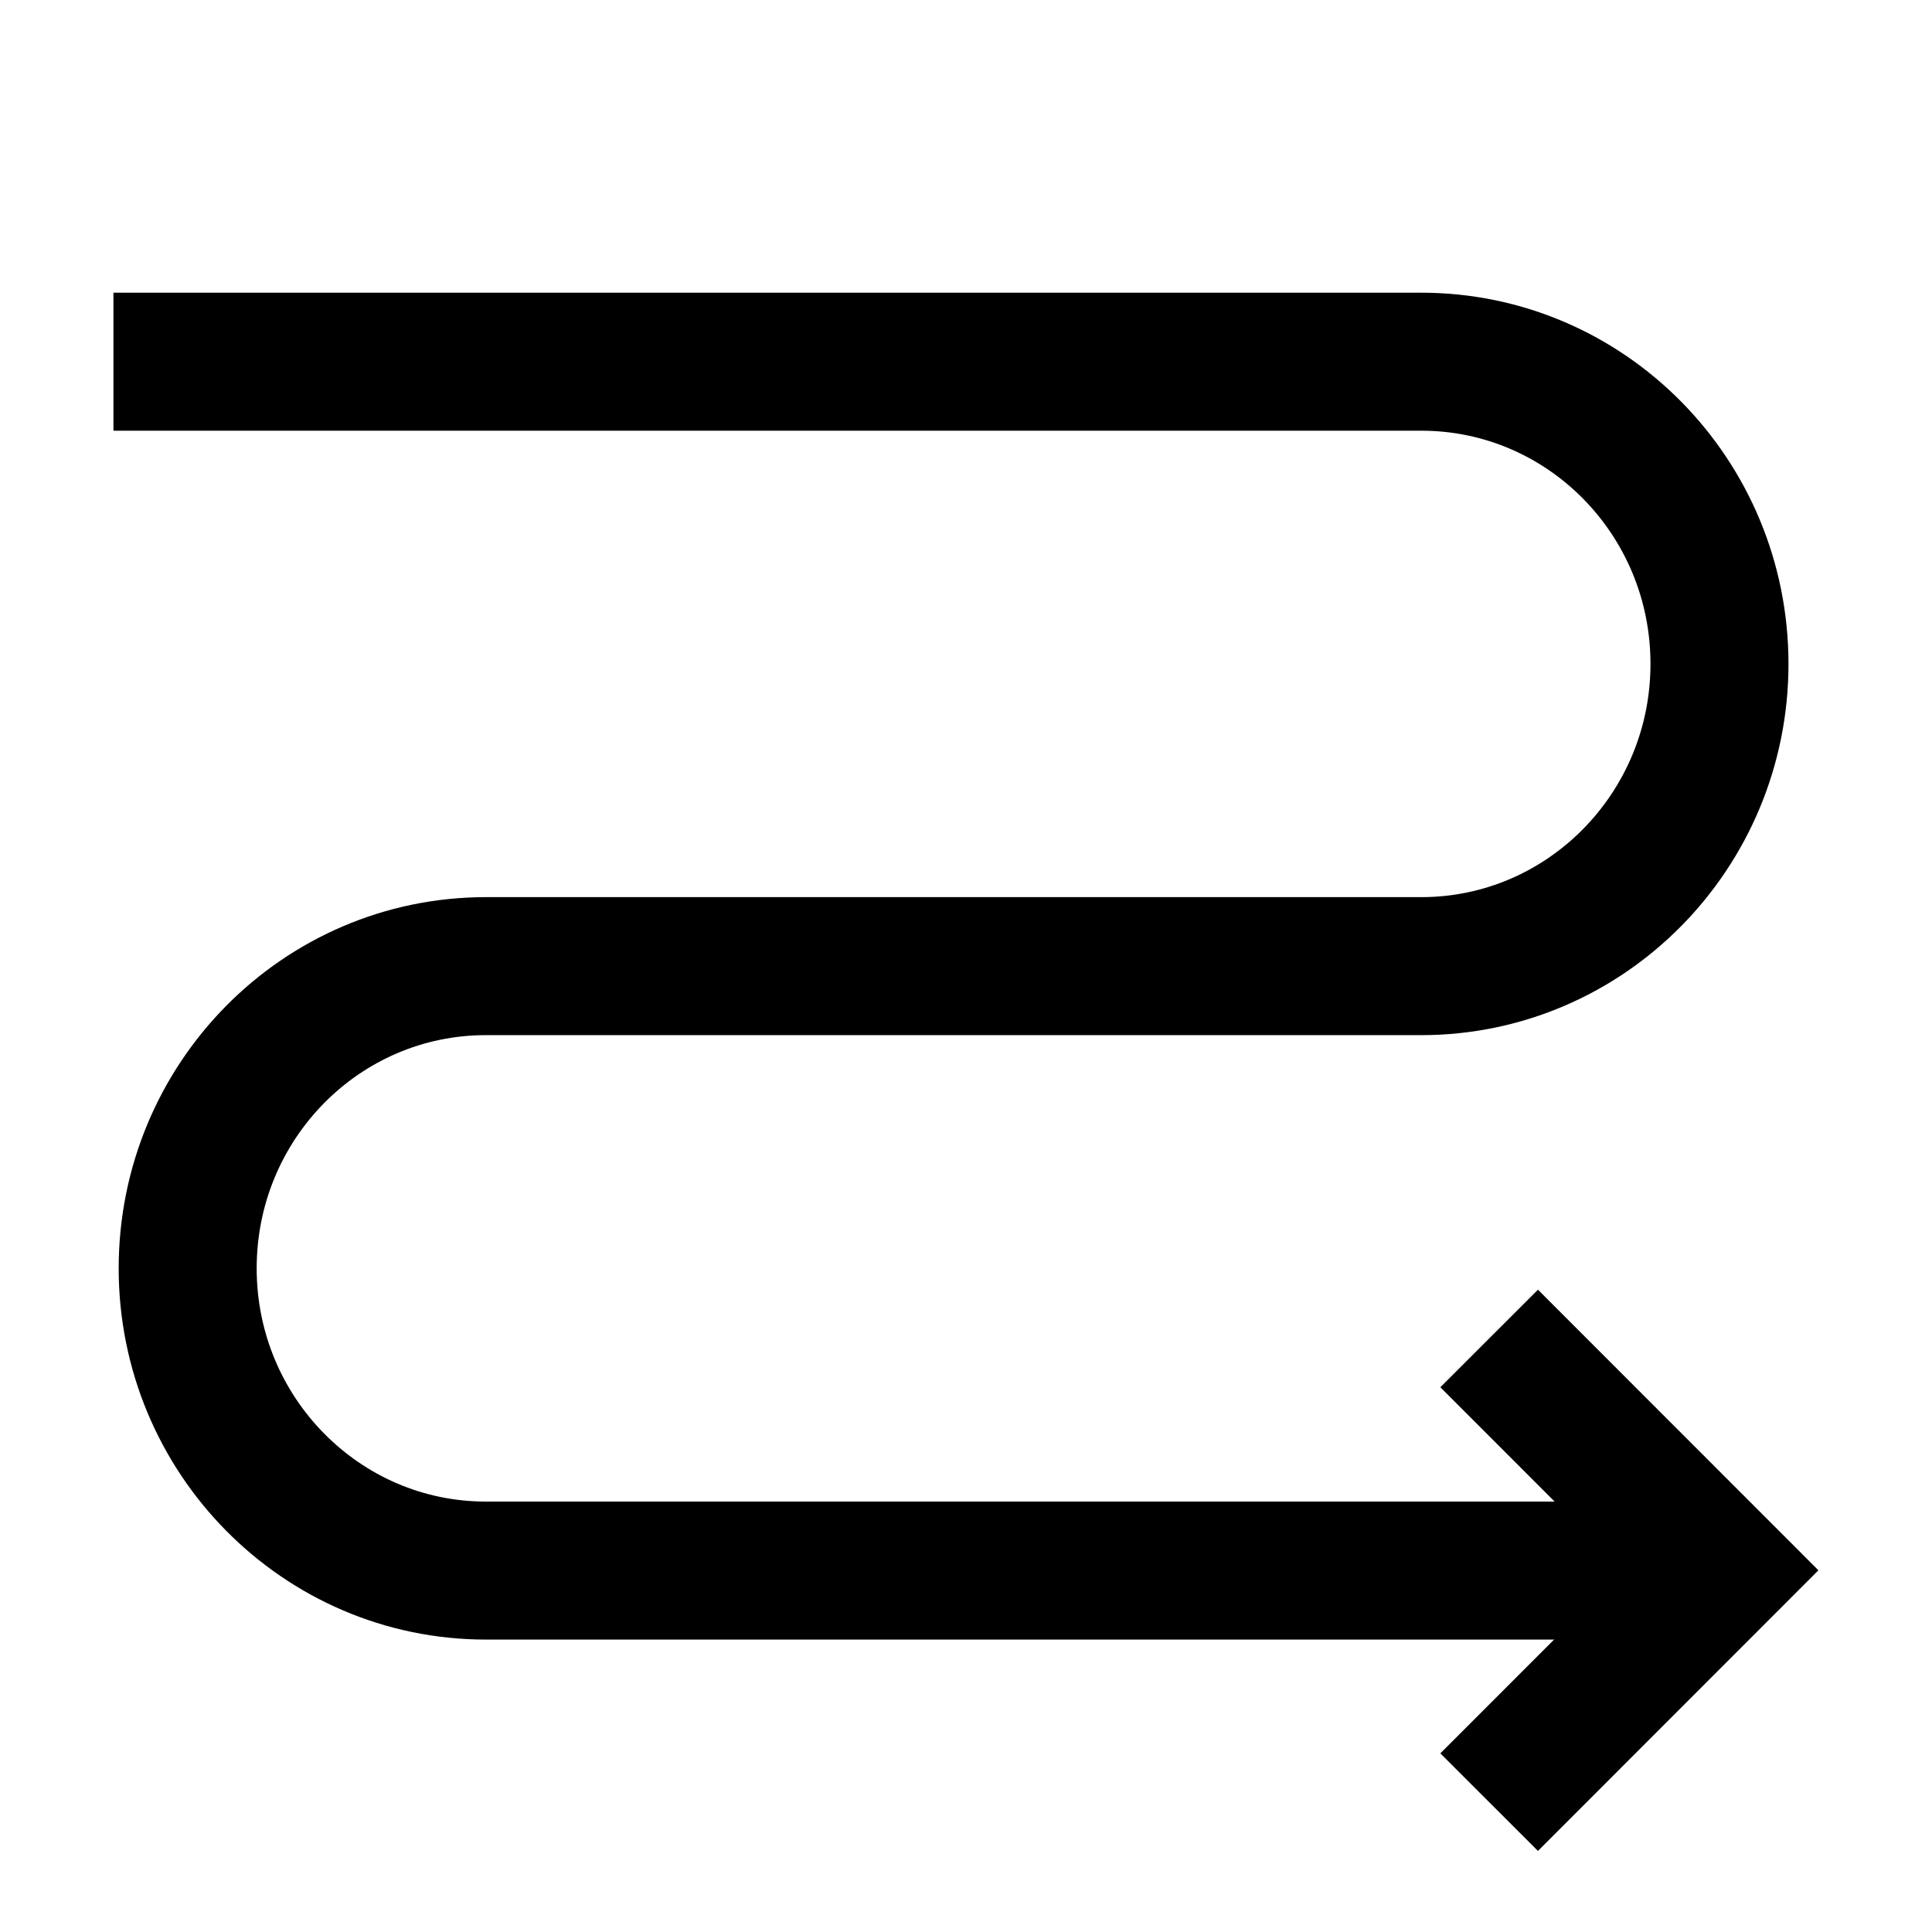 <?xml version="1.0" encoding="UTF-8" standalone="no"?>
<svg
   xmlns:dc="http://purl.org/dc/elements/1.1/"
   xmlns:cc="http://creativecommons.org/ns#"
   xmlns:rdf="http://www.w3.org/1999/02/22-rdf-syntax-ns#"
   xmlns:svg="http://www.w3.org/2000/svg"
   xmlns="http://www.w3.org/2000/svg"
   xmlns:sodipodi="http://sodipodi.sourceforge.net/DTD/sodipodi-0.dtd"
   xmlns:inkscape="http://www.inkscape.org/namespaces/inkscape"
   fill="none"
   viewBox="-0.5 -0.5 14 14"
   height="14"
   width="14"
   version="1.1"
   id="svg845"
   sodipodi:docname="led-position-line.svg"
   inkscape:version="1.0beta2 (074b463, 2020-02-02)">
  <defs
     id="defs849" />
  <sodipodi:namedview
     inkscape:object-paths="true"
     inkscape:document-rotation="0"
     pagecolor="#ffffff"
     bordercolor="#666666"
     borderopacity="1"
     objecttolerance="10"
     gridtolerance="10"
     guidetolerance="10"
     inkscape:pageopacity="0"
     inkscape:pageshadow="2"
     inkscape:window-width="1920"
     inkscape:window-height="1129"
     id="namedview847"
     showgrid="false"
     inkscape:zoom="47.426662"
     inkscape:cx="3.9217279"
     inkscape:cy="6.4699672"
     inkscape:window-x="-8"
     inkscape:window-y="-8"
     inkscape:window-maximized="1"
     inkscape:current-layer="svg845" />
  <path
     sodipodi:nodetypes="ccc"
     inkscape:connector-curvature="0"
     d="m 10.291,12.559 1.679,-1.68 -1.679,-1.68"
     style="fill:none;stroke:#000000;stroke-width:1px;stroke-linecap:butt;stroke-linejoin:miter;stroke-opacity:1"
     id="path2691" />
  <path
     sodipodi:nodetypes="ccsccscc"
     inkscape:connector-curvature="0"
     d="M 0.322,2.121 H 9.799 c 1.194,0 2.161,0.98 2.161,2.19 0,1.209 -0.968,2.19 -2.161,2.19 H 3.021 c -1.194,0 -2.161,0.98 -2.161,2.19 1e-6,1.209 0.968,2.19 2.161,2.19 h 8.949"
     style="fill:none;stroke:#000000;stroke-width:1;stroke-linecap:butt;stroke-miterlimit:4;stroke-dasharray:none;stroke-opacity:1"
     id="path2714" />
</svg>
